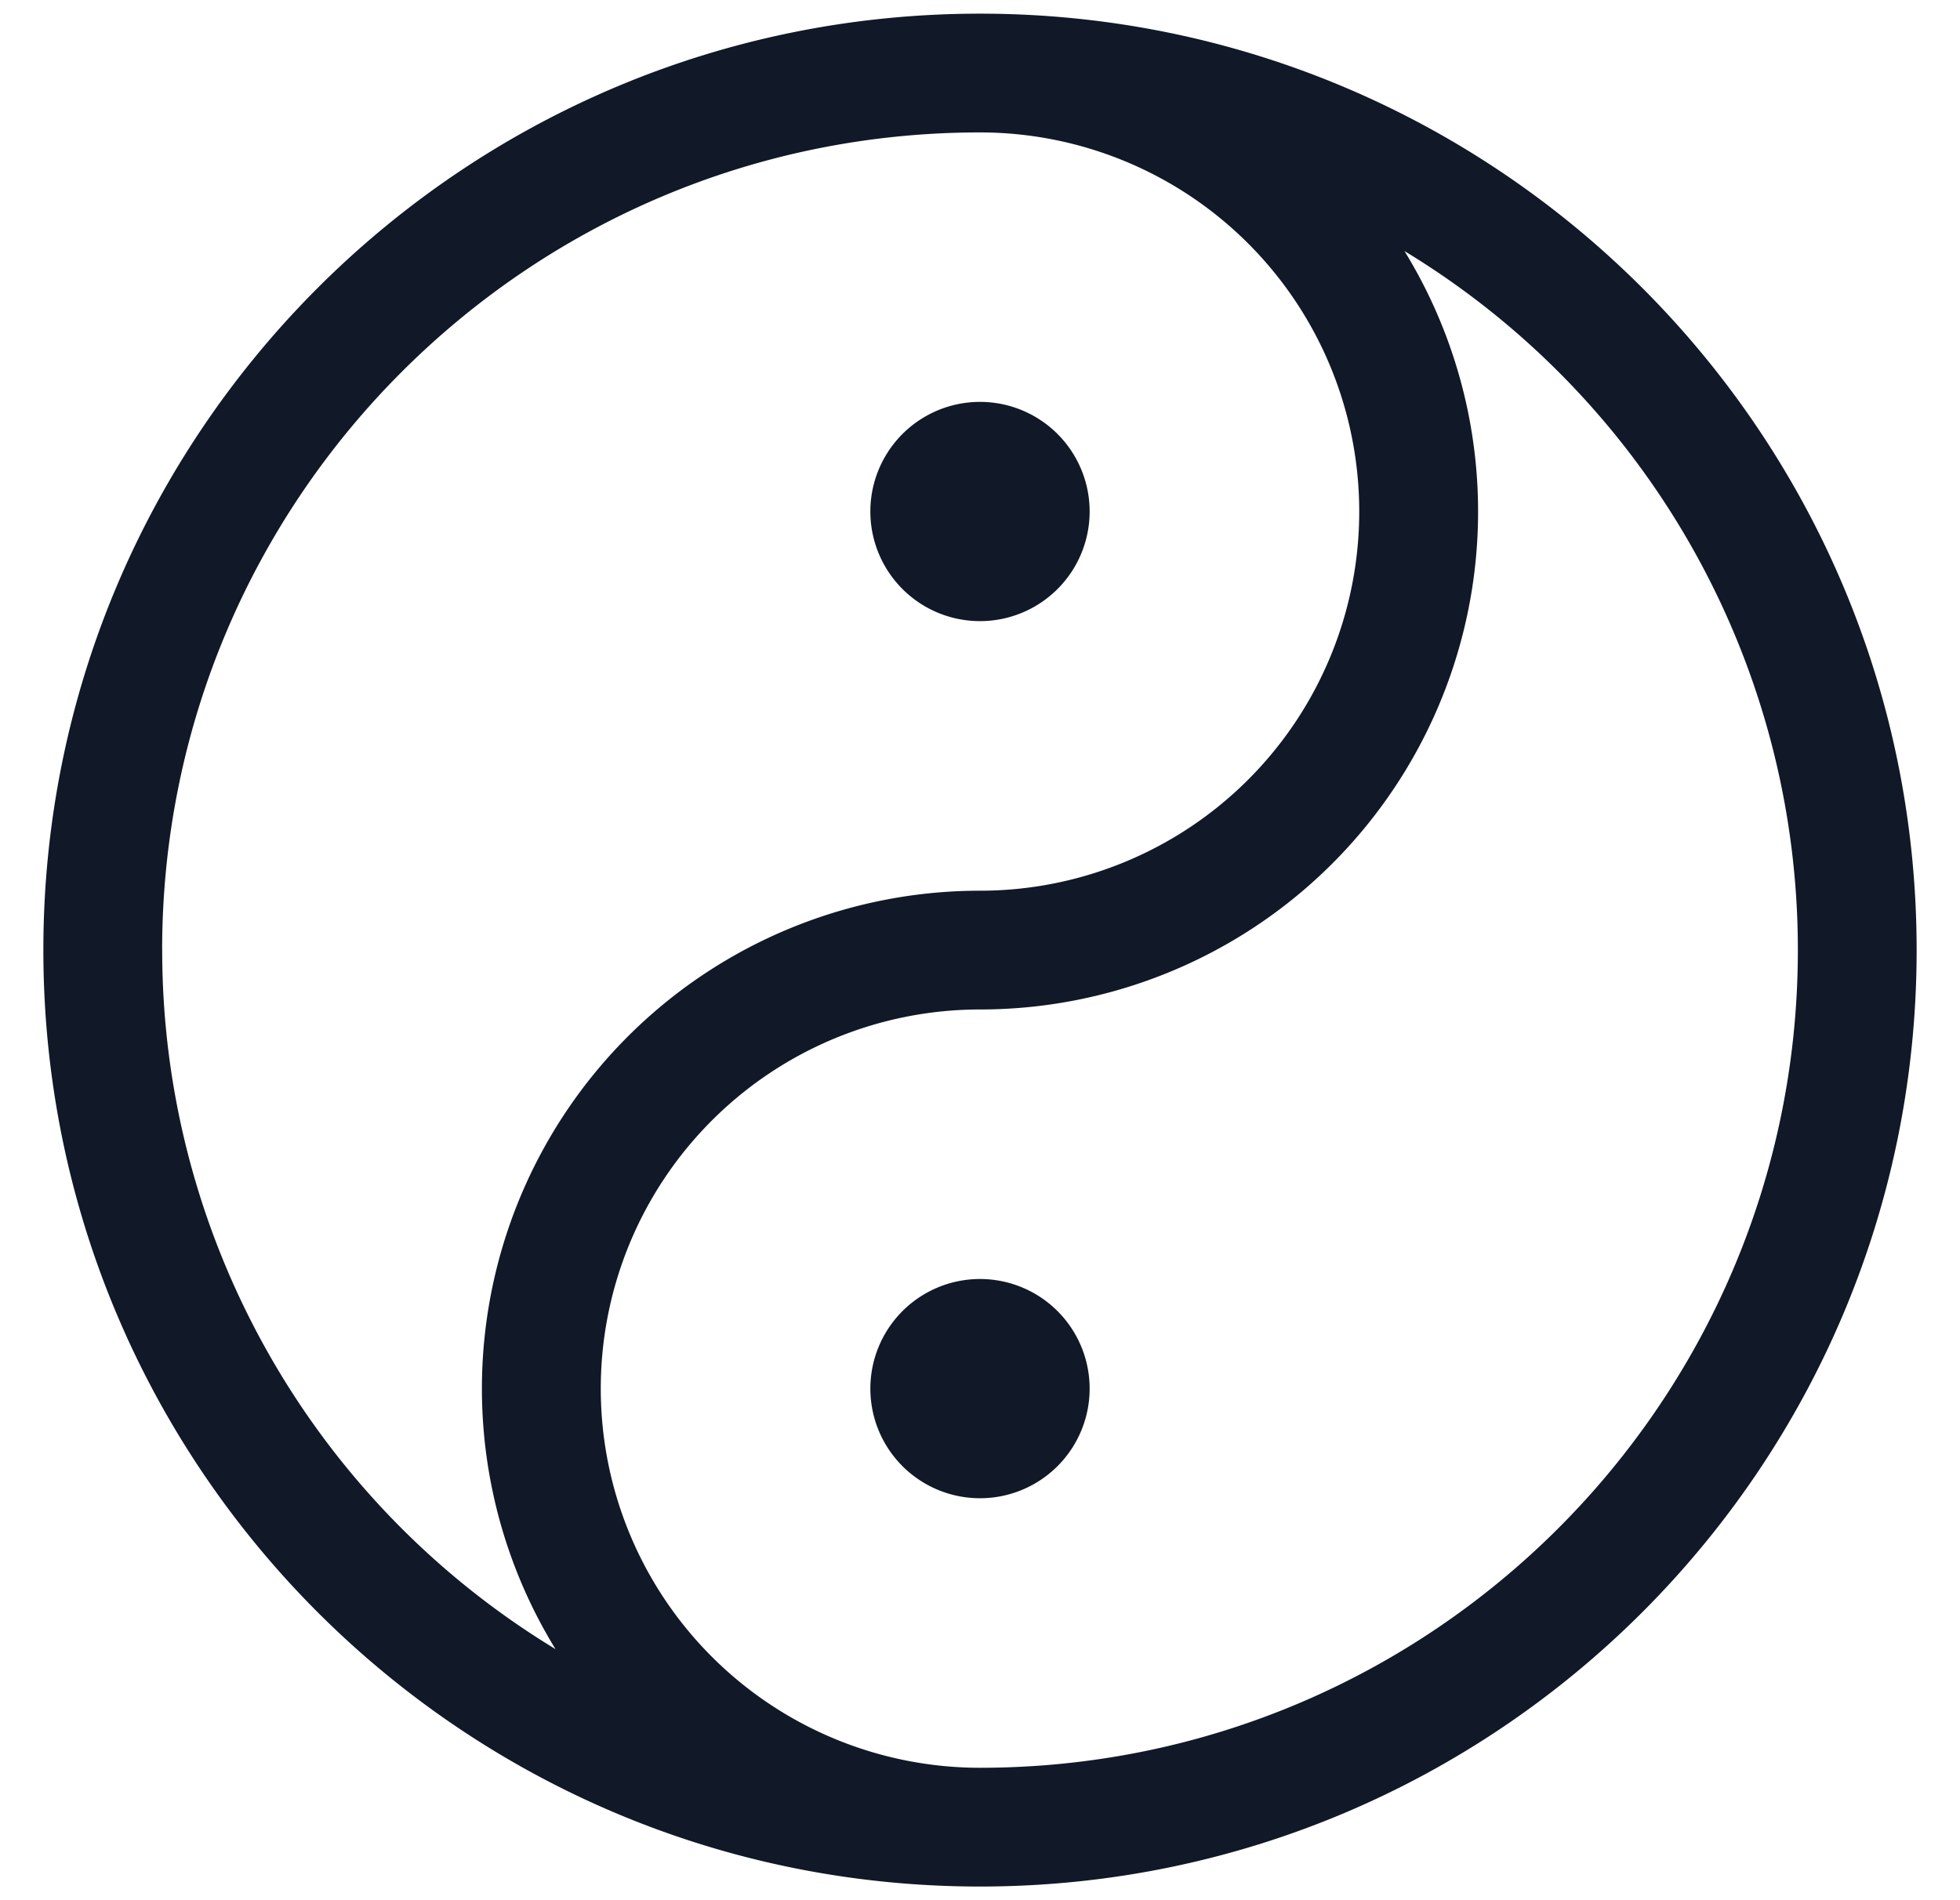 <svg xmlns="http://www.w3.org/2000/svg" width="33" height="32" fill="none"><path fill="#111827" fill-rule="evenodd" d="M2.73 16c0-7.605 6.165-13.77 13.77-13.77a6.385 6.385 0 1 1 0 12.77 8.385 8.385 0 0 0-7.147 12.772A13.761 13.761 0 0 1 2.731 16ZM16.5 29.77c7.605 0 13.77-6.165 13.77-13.77a13.756 13.756 0 0 0-6.623-11.772A8.385 8.385 0 0 1 16.5 17a6.385 6.385 0 0 0 0 12.77Zm0 2C7.79 31.77.73 24.71.73 16S7.79.23 16.5.23C25.209.23 32.27 7.29 32.27 16S25.208 31.77 16.5 31.77Zm1.846-8.385a1.846 1.846 0 1 1-3.692 0 1.846 1.846 0 0 1 3.692 0ZM16.5 10.46a1.846 1.846 0 1 0 0-3.692 1.846 1.846 0 0 0 0 3.692Z" clip-rule="evenodd"/></svg>